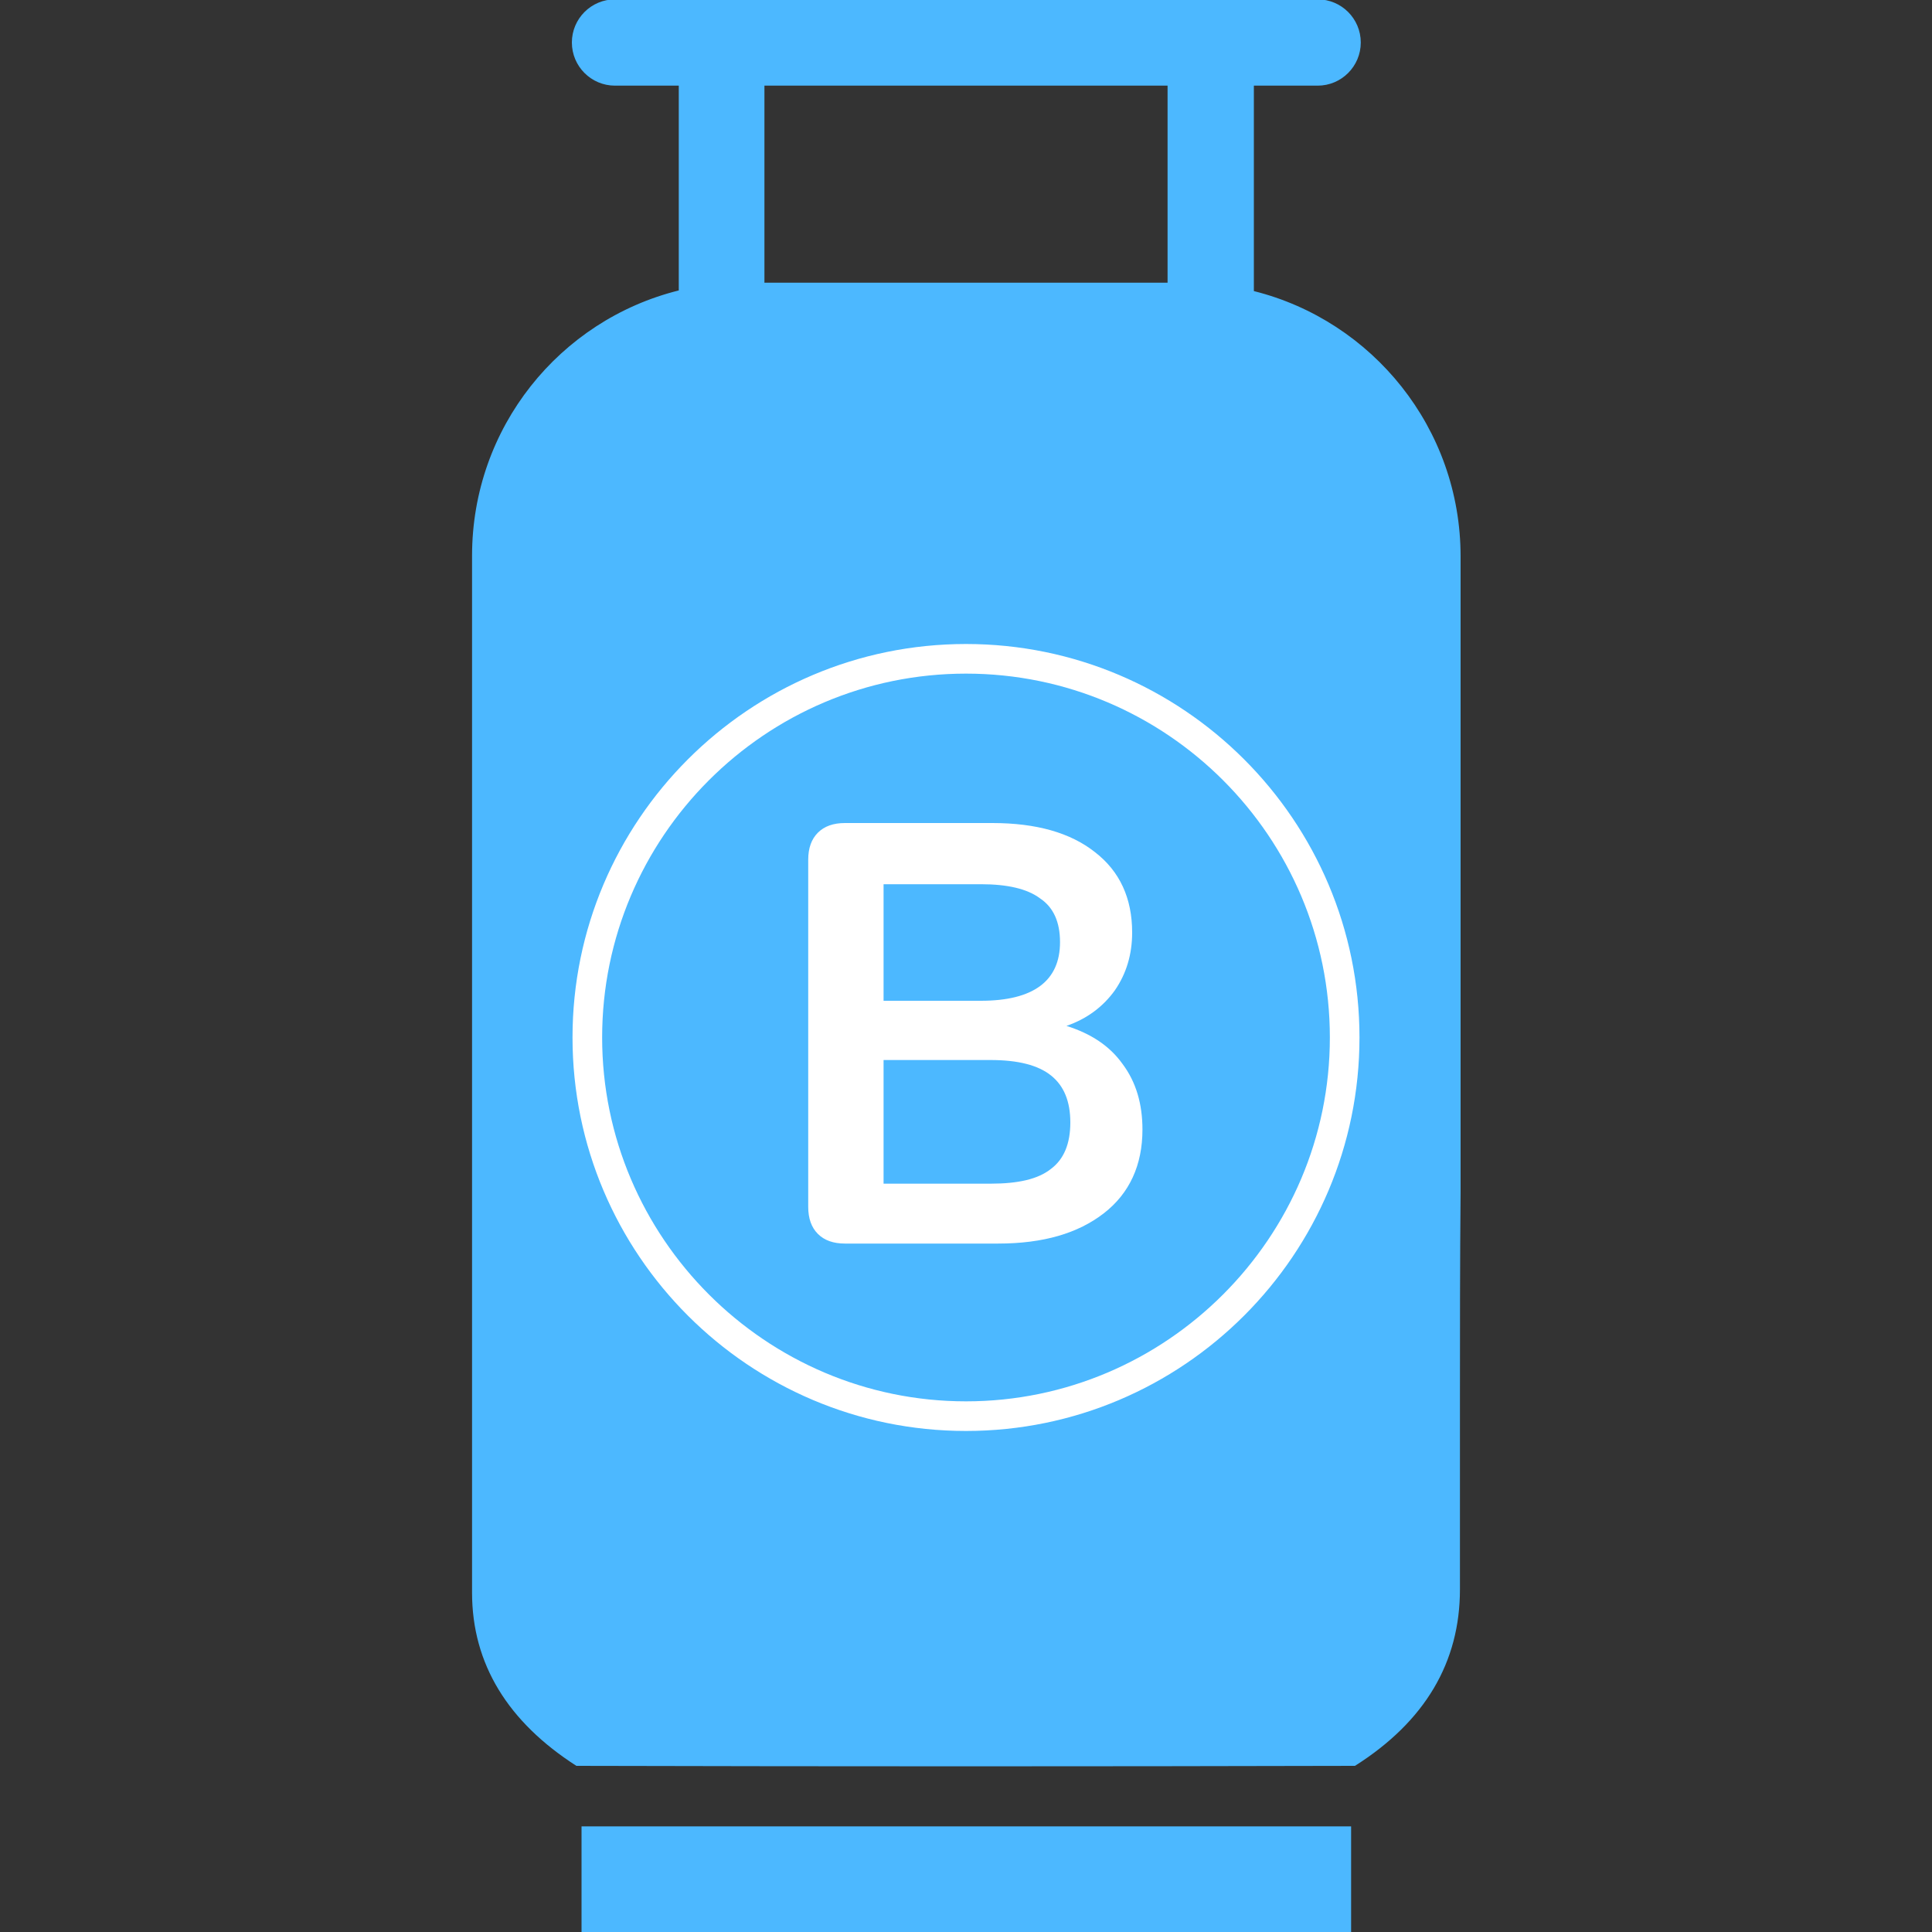 <?xml version="1.0" encoding="utf-8"?>
<!-- Generator: Adobe Illustrator 24.0.0, SVG Export Plug-In . SVG Version: 6.00 Build 0)  -->
<svg version="1.1" id="Layer_1" xmlns="http://www.w3.org/2000/svg" xmlns:xlink="http://www.w3.org/1999/xlink" x="0px" y="0px"
	 viewBox="0 0 300 300" style="enable-background:new 0 0 300 300;" xml:space="preserve">
<rect x="0" y="0" width="300" height="300" fill="#333333" stroke="none"/>
<style type="text/css">
	.st0{fill:#4CB8FF;}
	.st1{fill:#FFFFFF;}
</style>
<g>
	<path class="st0" d="M226.8,185.1V86.4c0-19.9-13.7-36.6-32.1-41.2V13.3h9.9c3.7,0,6.7-3,6.7-6.7c0-3.7-3-6.7-6.7-6.7H188H112H95.5
		c-3.7,0-6.7,3-6.7,6.7c0,3.7,3,6.7,6.7,6.7h9.9v31.8c-18.5,4.6-32.1,21.3-32.1,41.2v98.7h0c0,20.8,0,41.5,0,62.3
		c0,11.1,5.6,20.1,16.2,26.9c40.3,0.1,80.6,0.1,120.9,0c10.9-6.9,16.3-16.1,16.3-27.4c0-9.7,0-19.4,0-29.2
		C226.7,206.9,226.7,196,226.8,185.1L226.8,185.1z M181.3,43.9h-62.6V13.3h62.6V43.9z"/>
	<rect x="90.3" y="283.6" class="st0" width="119.5" height="16.4"/>
</g>
<g>
	<path class="st1" d="M150,222.2c-33.7,0-61.1-27.4-61.1-61.1S116.3,100,150,100s61.1,27.4,61.1,61.1S183.7,222.2,150,222.2z
		 M150,104.6c-31.2,0-56.5,25.4-56.5,56.5s25.4,56.5,56.5,56.5s56.5-25.4,56.5-56.5S181.2,104.6,150,104.6z"/>
</g>
<g>
	<path class="st1" d="M174.3,165.2c2.1,2.8,3.1,6.2,3.1,10.2c0,5.5-2,9.9-6,13c-4,3.1-9.4,4.7-16.4,4.7h-23.8
		c-1.8,0-3.2-0.5-4.2-1.5c-1-1-1.5-2.4-1.5-4.2v-53.9c0-1.8,0.5-3.2,1.5-4.2c1-1,2.4-1.5,4.2-1.5h22.9c6.8,0,12.1,1.5,15.9,4.5
		c3.9,3,5.8,7.2,5.8,12.5c0,3.4-0.9,6.4-2.7,9c-1.8,2.5-4.3,4.4-7.5,5.5C169.4,160.5,172.3,162.4,174.3,165.2z M137.2,155.4h15.1
		c8.2,0,12.3-3.1,12.3-9.1c0-3.1-1-5.4-3.1-6.8c-2-1.5-5.1-2.2-9.2-2.2h-15.1V155.4z M163.2,181.5c2-1.5,3-3.9,3-7.2
		c0-3.3-1-5.7-3-7.3s-5.1-2.4-9.4-2.4h-16.6v19.2h16.6C158.1,183.8,161.2,183.1,163.2,181.5z"/>
</g>
</svg>
